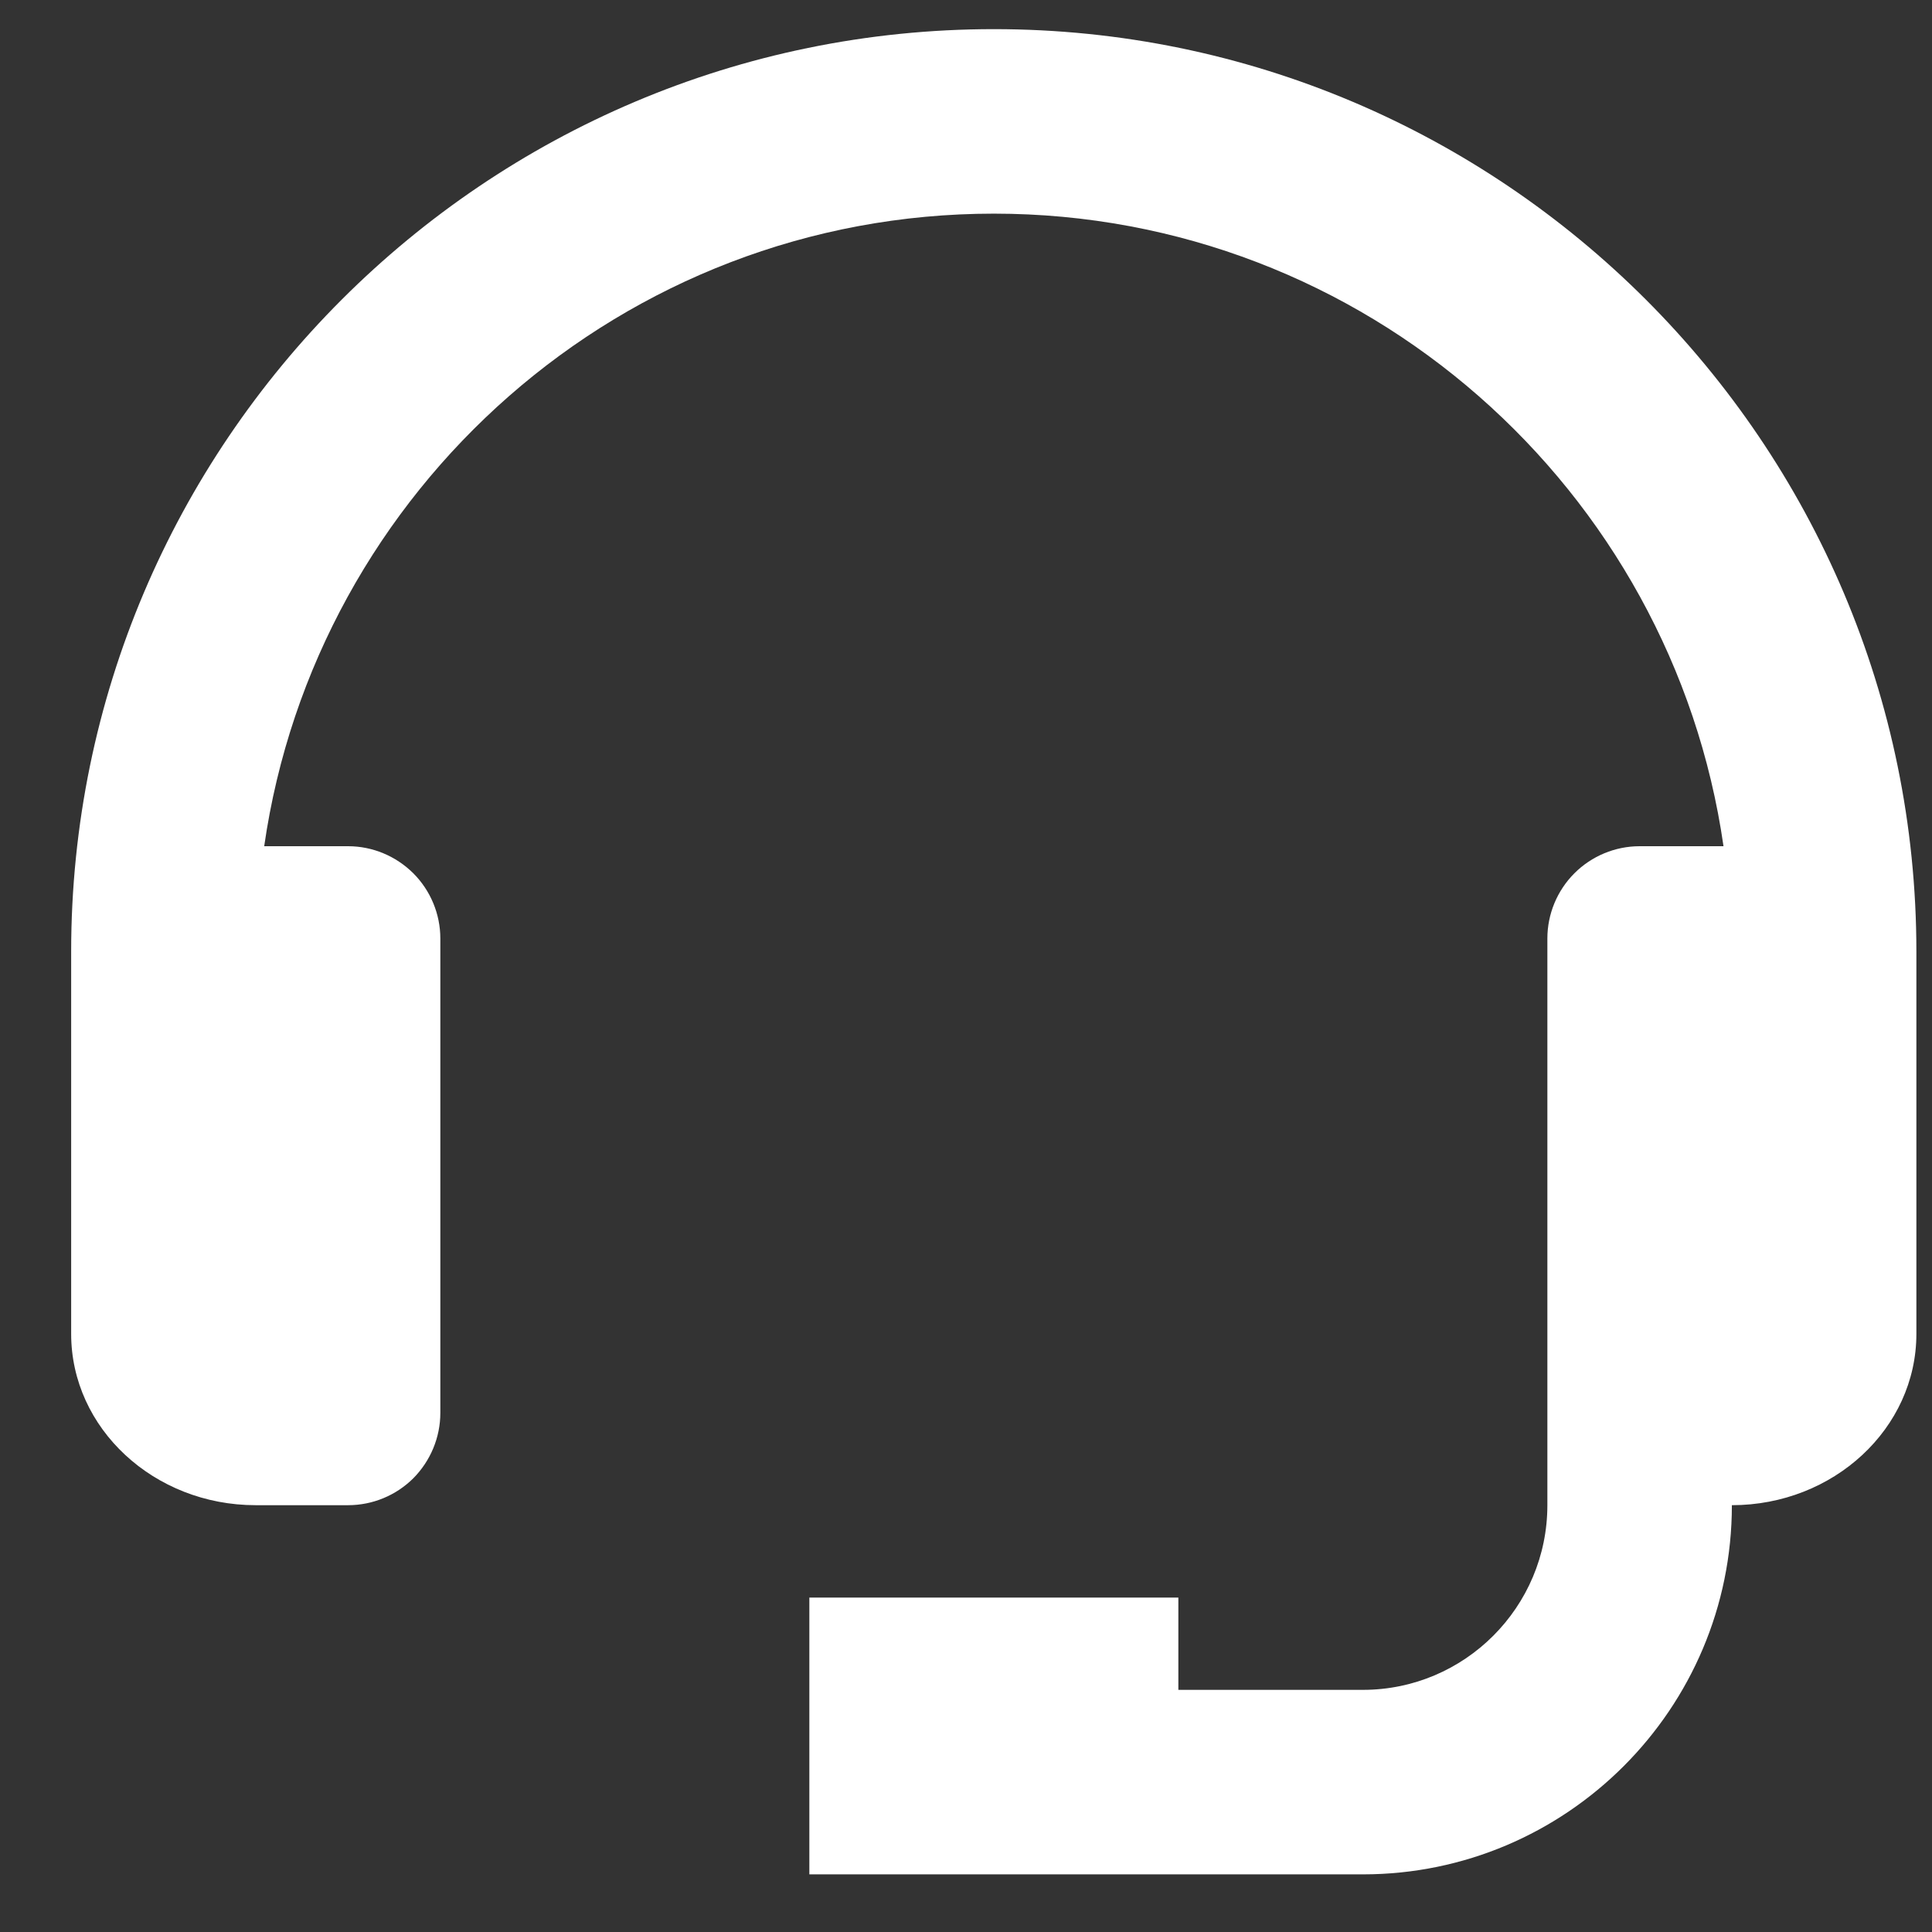 <svg width="12" height="12" viewBox="0 0 12 12" fill="none" xmlns="http://www.w3.org/2000/svg">
<rect x="0" y="0" width="12" height="12" fill="#333333" stroke="none"/>
<path d="M6.173 0.181C3.013 0.181 0.442 2.751 0.442 5.911V8.285C0.442 8.872 0.956 9.349 1.588 9.349H2.162C2.314 9.349 2.459 9.289 2.567 9.182C2.674 9.074 2.735 8.928 2.735 8.776V5.829C2.735 5.677 2.674 5.531 2.567 5.424C2.459 5.317 2.314 5.256 2.162 5.256H1.641C1.96 3.038 3.868 1.327 6.173 1.327C8.478 1.327 10.386 3.038 10.705 5.256H10.184C10.032 5.256 9.886 5.317 9.779 5.424C9.672 5.531 9.611 5.677 9.611 5.829V9.349C9.611 9.982 9.097 10.496 8.465 10.496H7.319V9.923H5.027V11.642H8.465C9.729 11.642 10.757 10.614 10.757 9.349C11.389 9.349 11.903 8.872 11.903 8.285V5.911C11.903 2.751 9.333 0.181 6.173 0.181Z" fill="white"/>
</svg>
